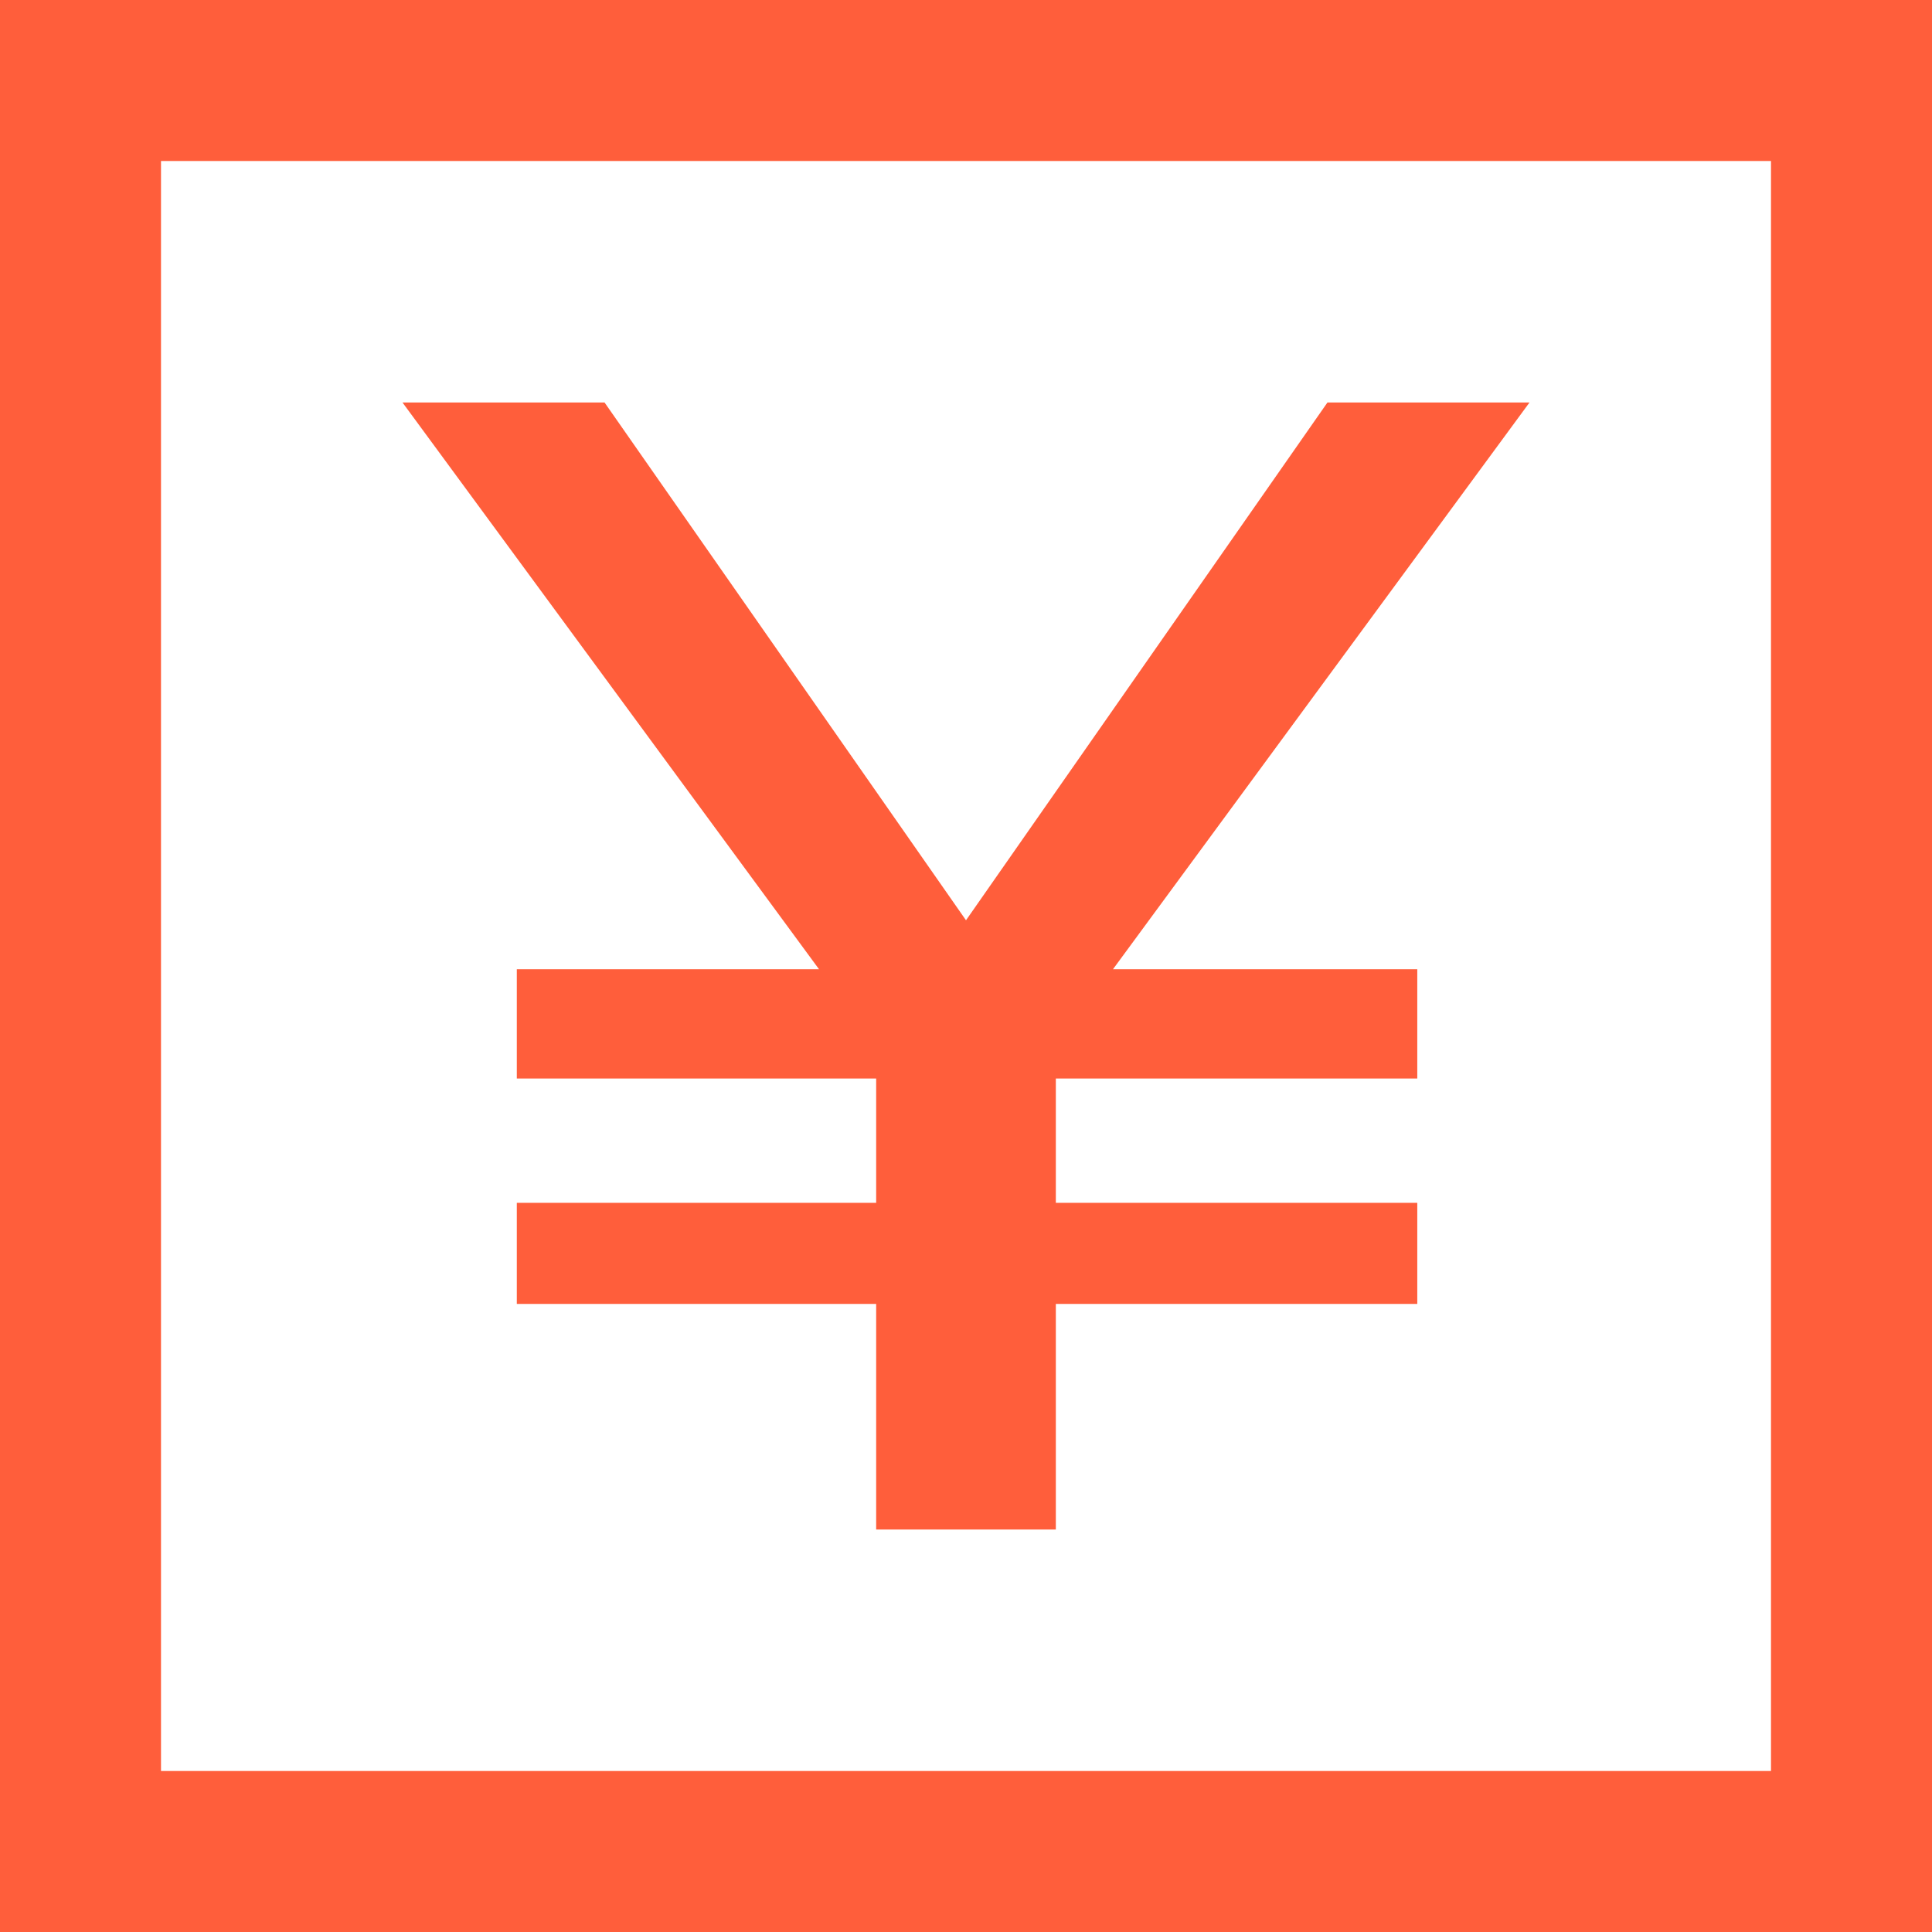 <?xml version="1.0" encoding="UTF-8" standalone="no"?>
<svg width="12px" height="12px" viewBox="0 0 12 12" version="1.1" xmlns="http://www.w3.org/2000/svg" xmlns:xlink="http://www.w3.org/1999/xlink">
    <!-- Generator: Sketch 44.1 (41455) - http://www.bohemiancoding.com/sketch -->
    <title>icon_renting_price</title>
    <desc>Created with Sketch.</desc>
    <defs></defs>
    <g id="Symbols" stroke="none" stroke-width="1" fill="none" fill-rule="evenodd">
        <g id="租房信息列表" transform="translate(-128, -51)" fill="#FF5E3B">
            <g id="icon_renting_price">
                <path d="M128,51 L140,51 L140,63 L128,63 L128,51 Z M129,52 L129,62 L139,62 L139,52 L129,52 Z M130.5,53.5 L131.755,53.5 L134,56.716 L136.245,53.5 L137.5,53.5 L134.913,57.02 L136.803,57.02 L136.803,57.699 L134.558,57.699 L134.558,58.471 L136.803,58.471 L136.803,59.099 L134.558,59.099 L134.558,60.5 L133.442,60.5 L133.442,59.099 L131.21,59.099 L131.21,58.471 L133.442,58.471 L133.442,57.699 L131.21,57.699 L131.21,57.02 L133.087,57.02 L130.5,53.5 Z"></path>
            </g>
        </g>
    </g>
</svg>